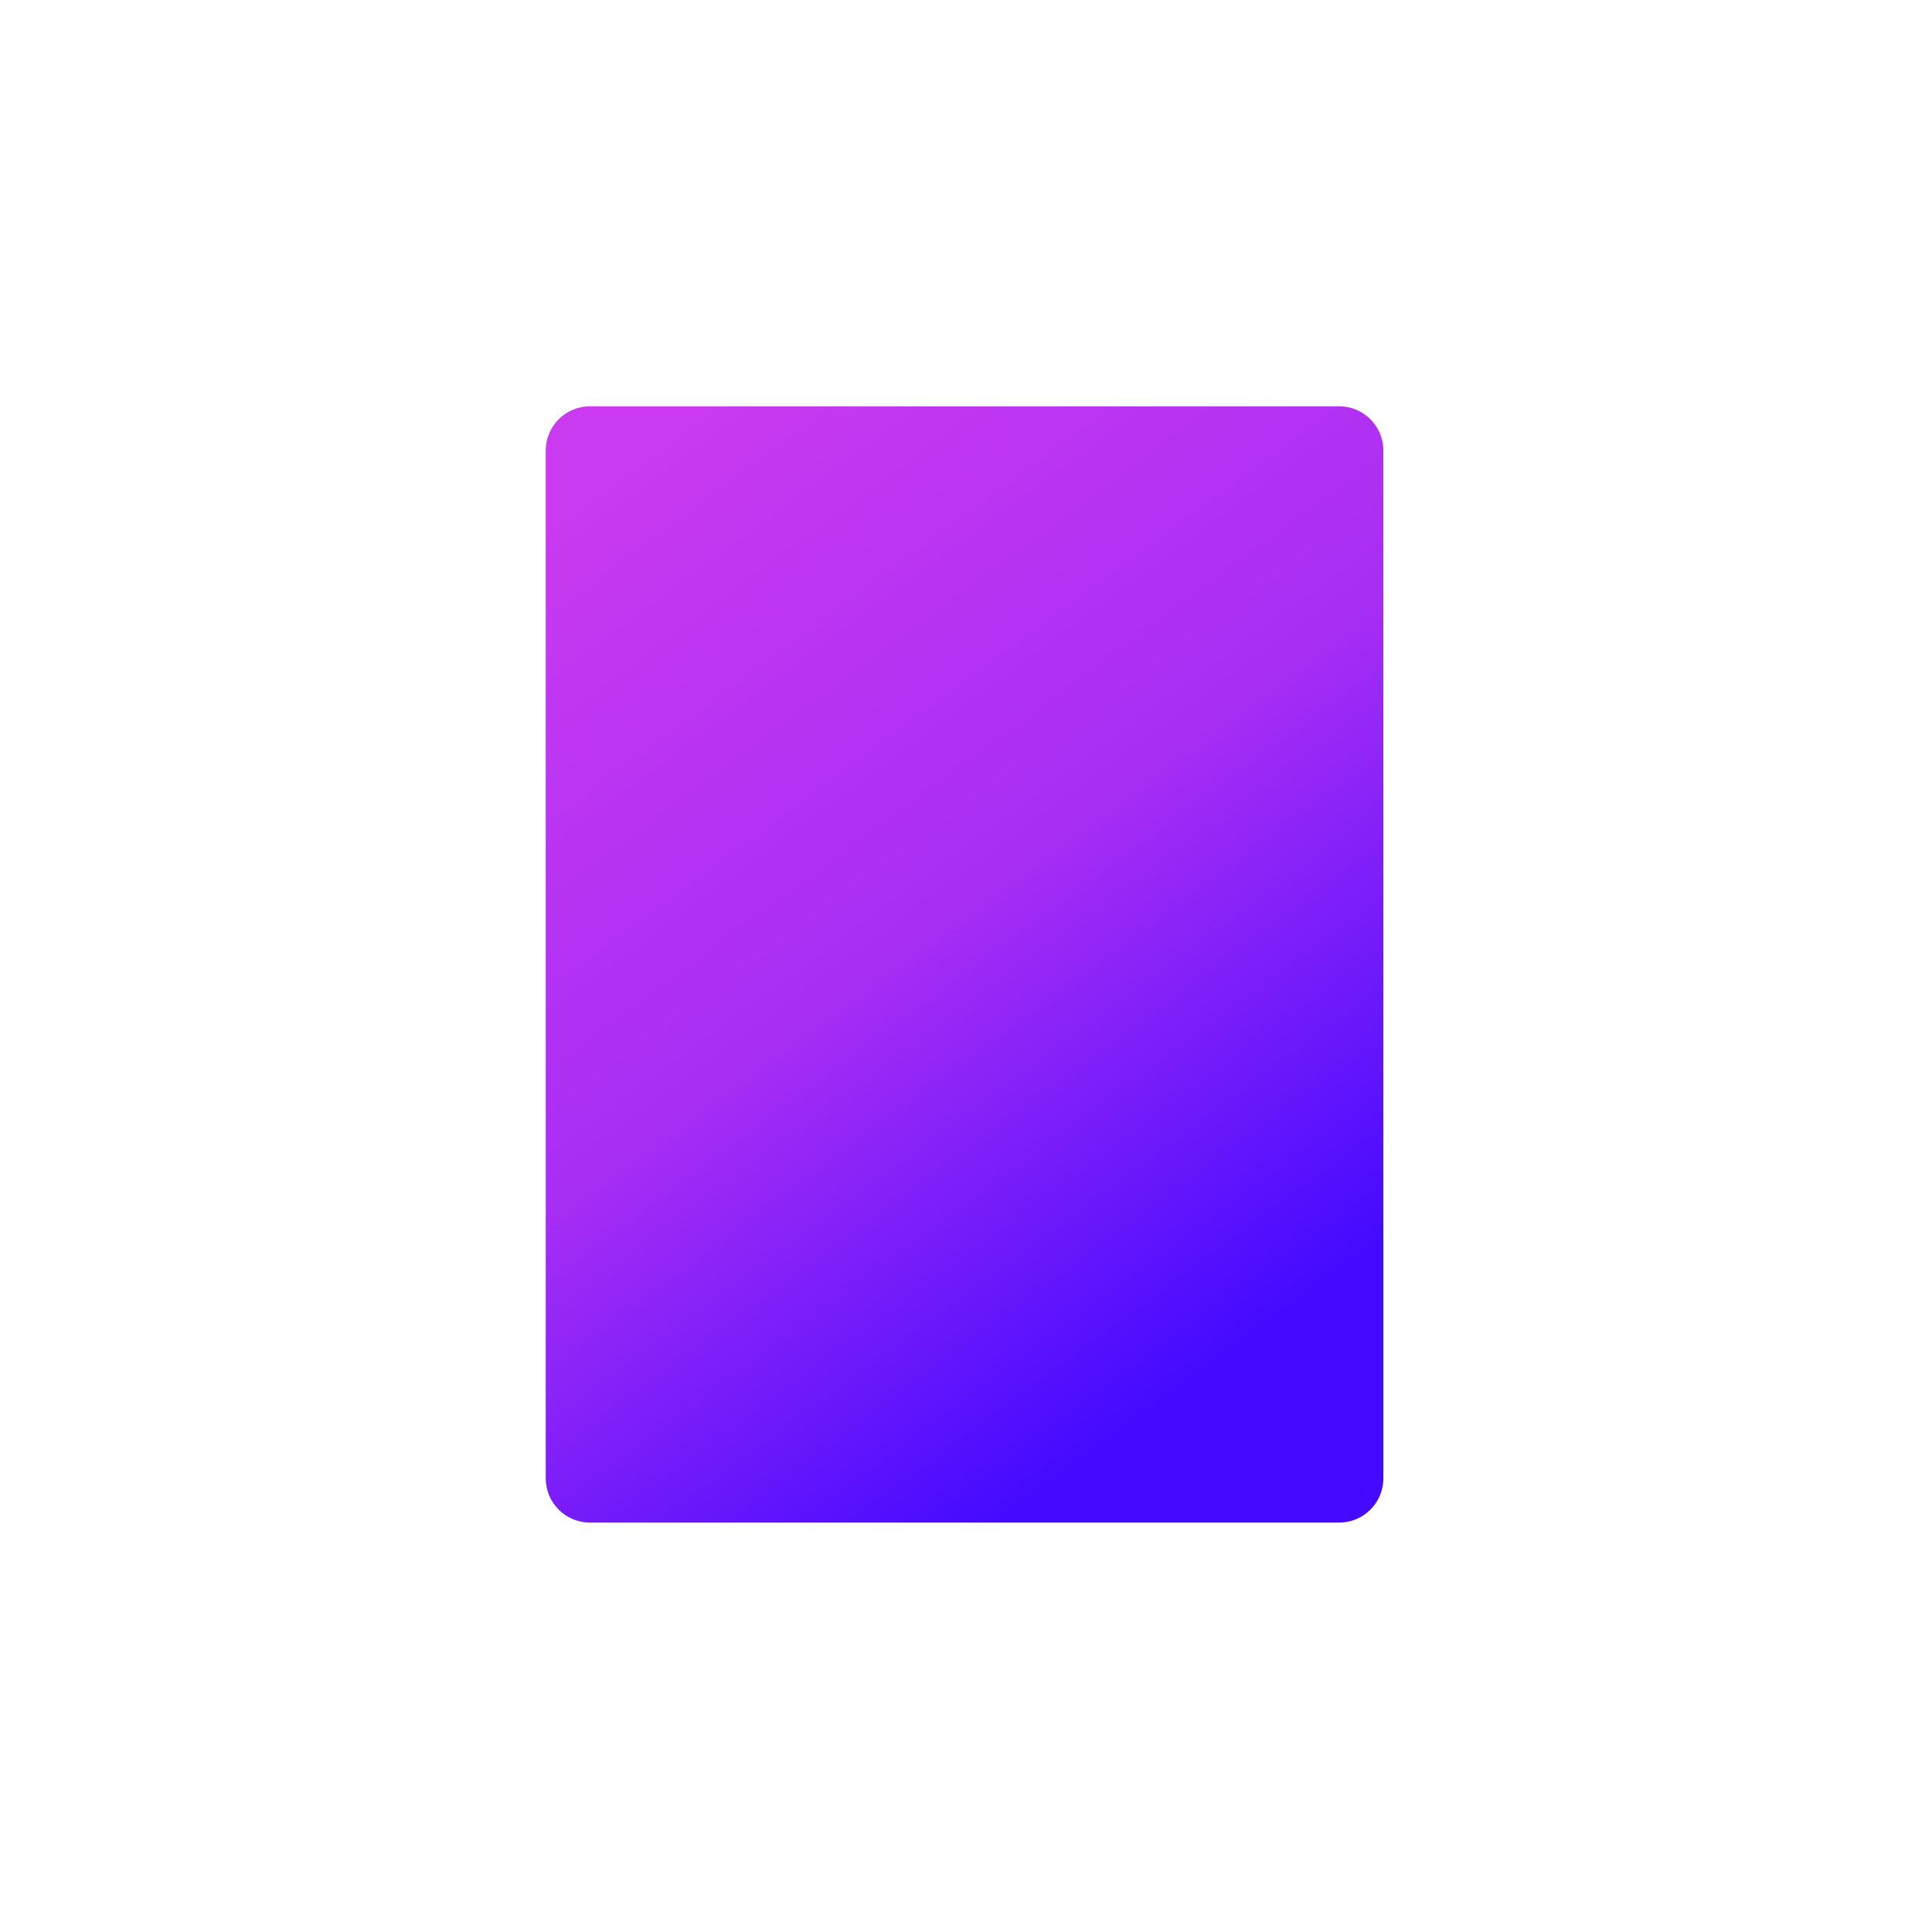 <?xml version="1.0" encoding="UTF-8" standalone="no"?><!DOCTYPE svg PUBLIC "-//W3C//DTD SVG 1.1//EN" "http://www.w3.org/Graphics/SVG/1.1/DTD/svg11.dtd"><svg width="100%" height="100%" viewBox="0 0 601 600" version="1.1" xmlns="http://www.w3.org/2000/svg" xmlns:xlink="http://www.w3.org/1999/xlink" xml:space="preserve" xmlns:serif="http://www.serif.com/" style="fill-rule:evenodd;clip-rule:evenodd;stroke-linejoin:round;stroke-miterlimit:2;"><rect id="smart-contract-back" x="0.044" y="0" width="600" height="600" style="fill:none;"/><path d="M430.327,140.146c-0,-7.599 -6.16,-13.759 -13.759,-13.759c-45.073,0 -187.975,0 -233.048,0c-7.599,0 -13.759,6.16 -13.759,13.759c0,55.686 0,264.022 0,319.708c0,7.599 6.16,13.759 13.759,13.759c45.073,-0 187.975,-0 233.048,-0c7.599,-0 13.759,-6.16 13.759,-13.759c-0,-55.686 -0,-264.022 -0,-319.708Z" style="fill:url(#_Linear1);"/><defs><linearGradient id="_Linear1" x1="0" y1="0" x2="1" y2="0" gradientUnits="userSpaceOnUse" gradientTransform="matrix(-195.824,-269.763,269.763,-195.824,418.058,396.15)"><stop offset="0" style="stop-color:#430aff;stop-opacity:1"/><stop offset="0.49" style="stop-color:#a82ef4;stop-opacity:1"/><stop offset="1" style="stop-color:#c93af0;stop-opacity:1"/></linearGradient></defs></svg>